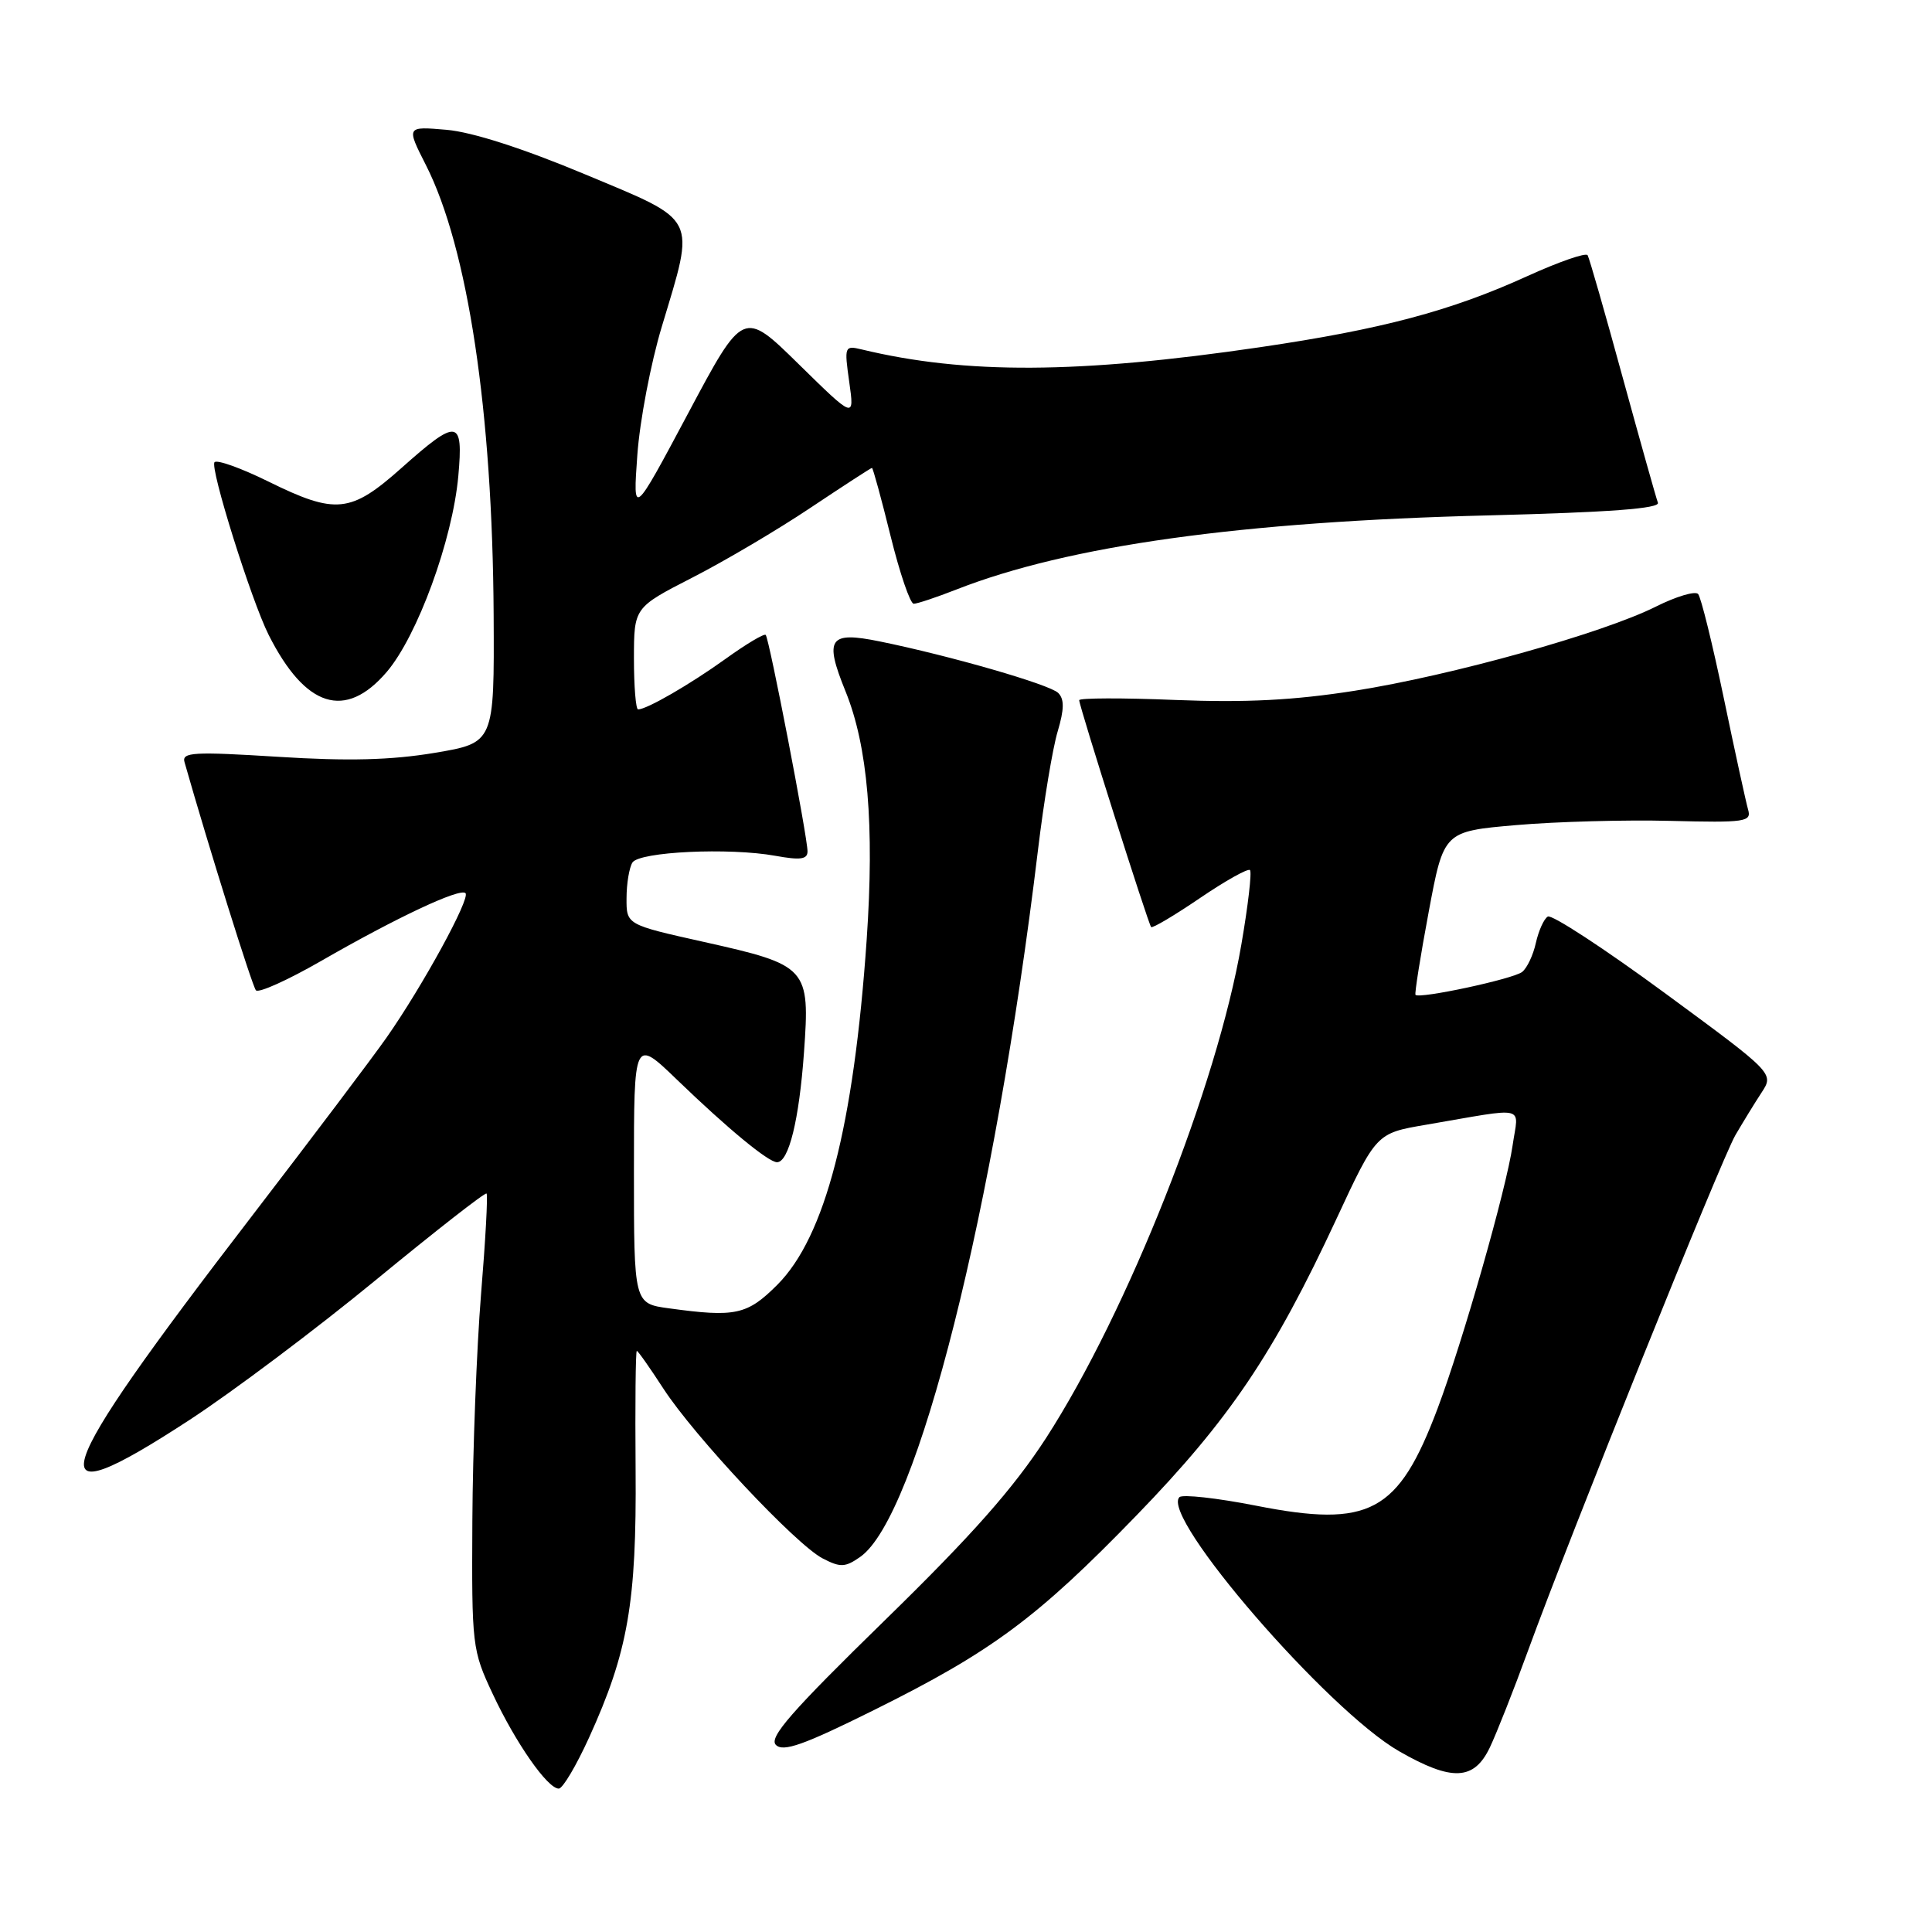 <?xml version="1.0" encoding="UTF-8" standalone="no"?>
<!DOCTYPE svg PUBLIC "-//W3C//DTD SVG 1.1//EN" "http://www.w3.org/Graphics/SVG/1.1/DTD/svg11.dtd" >
<svg xmlns="http://www.w3.org/2000/svg" xmlns:xlink="http://www.w3.org/1999/xlink" version="1.1" viewBox="0 0 256 256">
 <g >
 <path fill="currentColor"
d=" M 78.05 230.25 C 83.22 218.89 84.36 212.34 84.22 194.75 C 84.15 186.09 84.22 179.00 84.38 179.00 C 84.54 179.00 86.11 181.24 87.89 183.98 C 91.98 190.29 105.46 204.67 109.01 206.50 C 111.36 207.72 111.99 207.69 113.98 206.30 C 121.56 200.99 131.78 160.38 137.53 112.69 C 138.31 106.19 139.49 99.09 140.15 96.91 C 141.02 93.98 141.04 92.64 140.22 91.82 C 139.10 90.70 125.94 86.90 116.56 84.99 C 109.85 83.62 109.19 84.58 112.03 91.59 C 114.99 98.87 115.88 109.35 114.84 124.50 C 113.13 149.25 109.34 163.89 103.00 170.24 C 99.00 174.24 97.45 174.57 88.64 173.36 C 84.00 172.73 84.00 172.73 84.00 155.15 C 84.00 137.56 84.00 137.56 89.75 143.11 C 96.46 149.58 101.82 154.00 102.96 154.00 C 104.51 154.00 105.89 148.40 106.53 139.48 C 107.34 128.20 107.06 127.89 93.22 124.80 C 83.00 122.52 83.00 122.52 83.02 119.01 C 83.02 117.08 83.38 114.96 83.80 114.29 C 84.72 112.85 96.63 112.29 102.75 113.40 C 106.06 114.00 107.00 113.87 107.00 112.81 C 107.00 110.88 101.92 84.59 101.46 84.13 C 101.25 83.92 98.87 85.34 96.16 87.29 C 91.43 90.69 85.70 94.00 84.55 94.00 C 84.25 94.00 84.00 90.96 84.00 87.25 C 84.01 80.50 84.01 80.50 91.75 76.53 C 96.01 74.35 103.06 70.19 107.40 67.28 C 111.75 64.38 115.41 62.00 115.54 62.00 C 115.67 62.00 116.78 66.05 118.00 71.00 C 119.22 75.95 120.61 80.00 121.07 80.00 C 121.54 80.00 124.08 79.15 126.71 78.12 C 141.55 72.30 164.39 69.11 197.30 68.29 C 213.34 67.88 219.98 67.38 219.68 66.61 C 219.45 66.00 217.35 58.53 215.01 50.00 C 212.68 41.47 210.59 34.19 210.37 33.82 C 210.14 33.44 206.53 34.70 202.33 36.61 C 192.25 41.20 183.07 43.64 166.94 46.01 C 142.94 49.53 127.94 49.62 114.17 46.30 C 111.91 45.76 111.86 45.88 112.53 50.62 C 113.22 55.50 113.22 55.50 105.85 48.27 C 98.49 41.04 98.49 41.04 91.18 54.77 C 83.86 68.50 83.86 68.50 84.45 60.29 C 84.77 55.78 86.23 48.13 87.69 43.29 C 92.15 28.44 92.65 29.43 77.50 23.09 C 69.28 19.65 62.54 17.49 59.17 17.20 C 53.83 16.74 53.83 16.74 56.44 21.88 C 62.00 32.85 65.26 54.53 65.41 81.46 C 65.50 98.43 65.50 98.43 57.58 99.76 C 51.81 100.72 46.16 100.87 36.84 100.28 C 25.63 99.58 24.07 99.67 24.45 100.99 C 27.66 112.27 33.42 130.66 33.91 131.22 C 34.26 131.62 38.13 129.87 42.52 127.35 C 52.50 121.60 60.96 117.62 61.68 118.35 C 62.36 119.03 55.96 130.73 51.21 137.50 C 49.28 140.25 41.30 150.82 33.48 161.00 C 6.09 196.64 4.57 201.54 25.05 188.19 C 30.80 184.44 41.94 176.07 49.82 169.59 C 57.70 163.11 64.29 157.96 64.47 158.15 C 64.66 158.34 64.33 164.35 63.74 171.50 C 63.16 178.65 62.64 192.15 62.59 201.50 C 62.50 218.11 62.56 218.64 65.29 224.46 C 68.33 230.95 72.55 237.00 74.04 237.00 C 74.56 237.00 76.36 233.96 78.05 230.25 Z  M 197.42 231.53 C 198.32 229.63 200.59 223.89 202.45 218.78 C 208.09 203.31 228.04 153.71 229.95 150.41 C 230.94 148.72 232.49 146.18 233.41 144.78 C 235.08 142.23 235.08 142.23 220.55 131.55 C 212.56 125.68 205.60 121.13 205.09 121.45 C 204.57 121.76 203.87 123.34 203.51 124.94 C 203.16 126.55 202.34 128.28 201.69 128.79 C 200.48 129.73 188.01 132.40 187.56 131.82 C 187.43 131.64 188.21 126.70 189.31 120.83 C 191.30 110.16 191.30 110.16 200.90 109.33 C 206.18 108.87 215.37 108.62 221.32 108.77 C 231.27 109.02 232.11 108.90 231.63 107.27 C 231.35 106.30 229.90 99.65 228.41 92.50 C 226.92 85.35 225.39 79.14 225.01 78.71 C 224.63 78.28 222.11 79.03 219.41 80.38 C 212.35 83.92 192.30 89.52 179.50 91.53 C 171.45 92.79 165.08 93.12 155.75 92.75 C 148.74 92.46 143.00 92.48 143.00 92.78 C 143.00 93.58 152.15 122.43 152.53 122.84 C 152.70 123.03 155.62 121.30 159.00 119.00 C 162.38 116.70 165.37 115.03 165.63 115.29 C 165.89 115.56 165.38 119.98 164.49 125.13 C 161.29 143.82 149.41 173.82 138.62 190.53 C 134.29 197.21 128.84 203.38 117.20 214.74 C 104.85 226.80 101.84 230.24 102.81 231.21 C 103.78 232.18 106.49 231.22 115.77 226.61 C 131.43 218.84 137.43 214.38 150.60 200.79 C 162.91 188.08 168.75 179.42 177.04 161.61 C 182.36 150.16 182.36 150.16 188.93 149.04 C 202.61 146.70 201.21 146.37 200.43 151.76 C 199.60 157.53 193.84 177.73 190.49 186.63 C 185.28 200.46 181.51 202.48 166.43 199.51 C 161.25 198.49 156.68 197.99 156.28 198.38 C 153.72 200.95 175.91 226.61 185.39 232.05 C 192.40 236.07 195.32 235.94 197.42 231.53 Z  M 51.24 89.04 C 55.31 84.27 59.96 71.57 60.73 63.07 C 61.41 55.49 60.64 55.38 53.21 62.00 C 46.46 68.01 44.50 68.21 35.55 63.80 C 31.98 62.04 28.78 60.89 28.43 61.24 C 27.76 61.90 33.30 79.57 35.60 84.13 C 40.47 93.78 45.76 95.44 51.24 89.04 Z "/>
</g>
</svg>